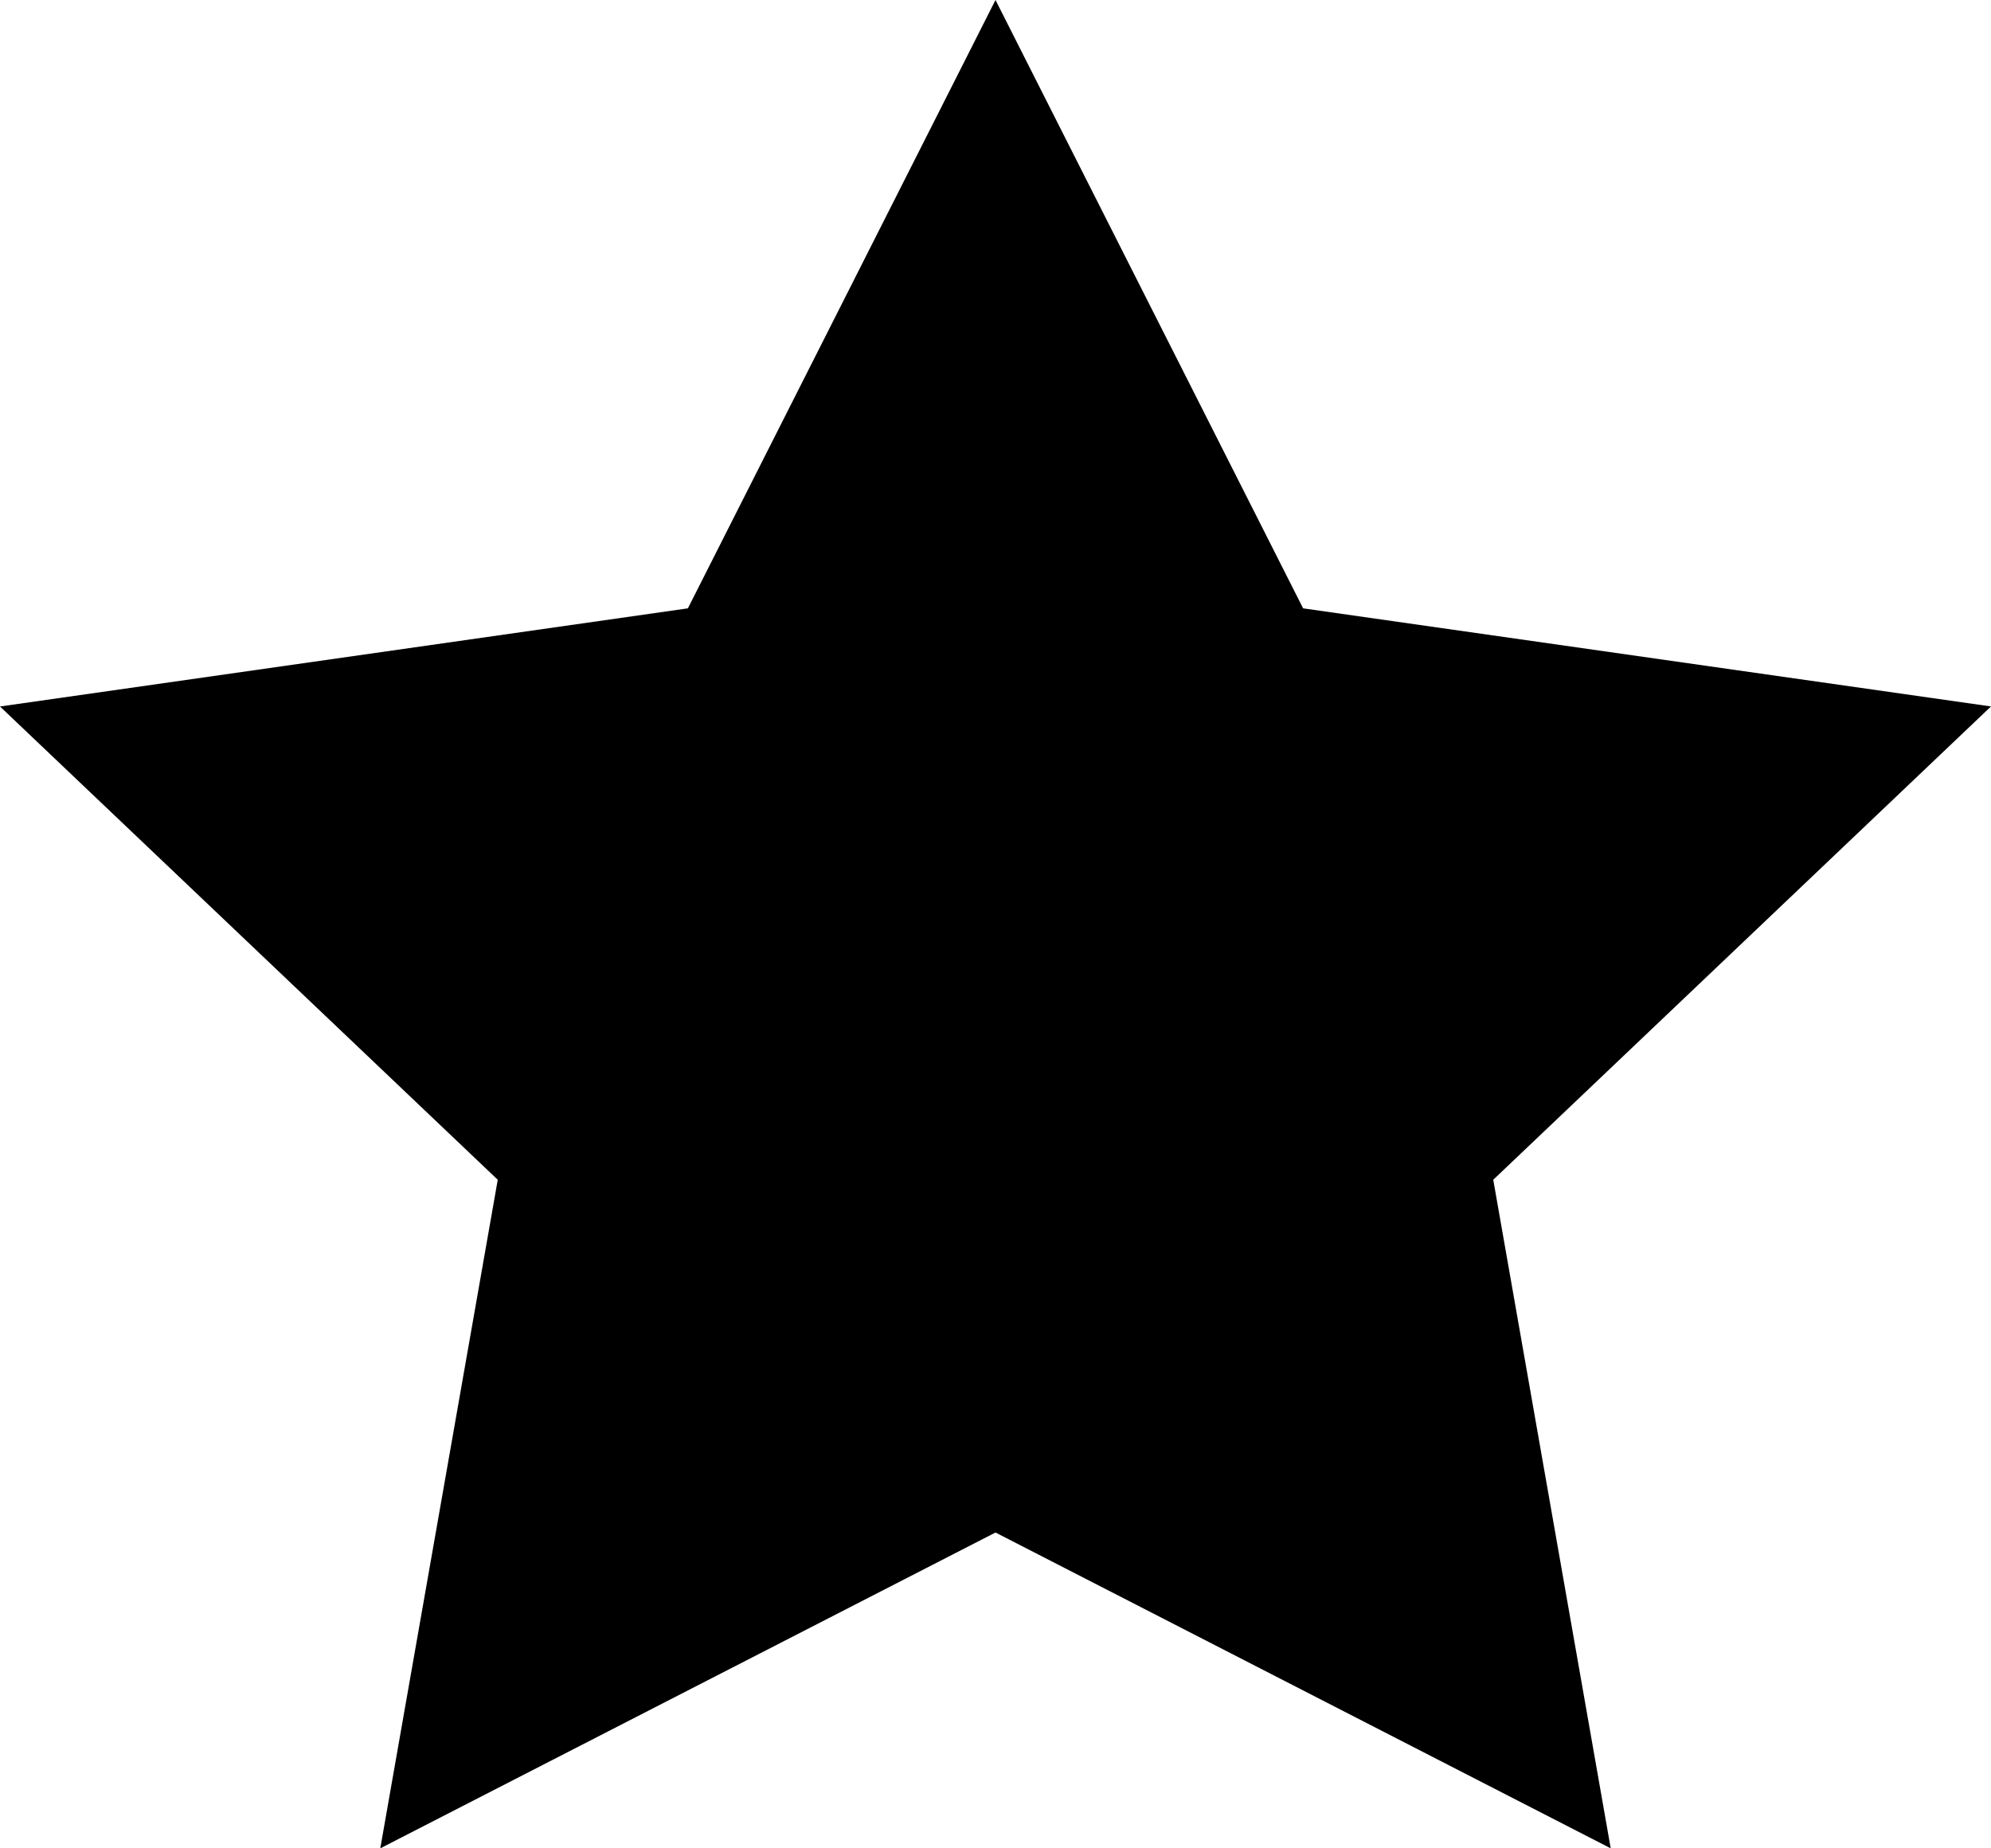 <svg xmlns="http://www.w3.org/2000/svg" width="42" height="39" fill="currentColor"><g filter="url(#filter0_i_395_1442)"><path d="m21 0 6.489 12.836L42 14.906l-10.5 9.987L33.978 39 21 32.336 8.022 39 10.5 24.893 0 14.907l14.511-2.071L21 0Z"/></g></svg>